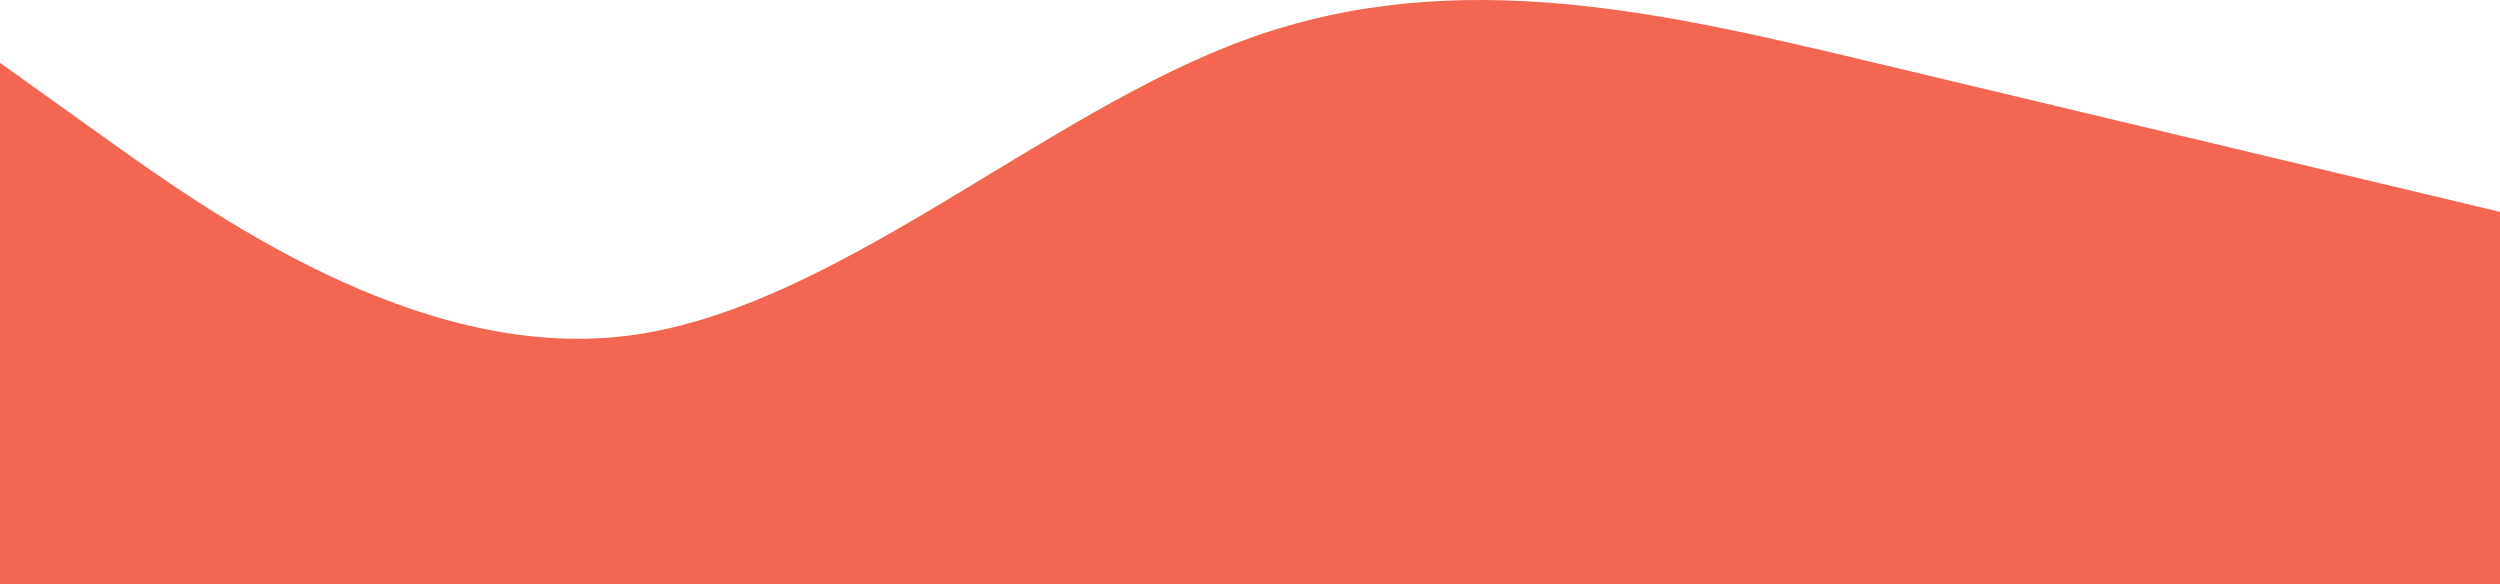 <svg width="385" height="90" viewBox="0 0 385 90" fill="none" xmlns="http://www.w3.org/2000/svg">
<path fill-rule="evenodd" clip-rule="evenodd" d="M0 9.676L16.042 21.151C32.083 32.626 64.167 55.576 96.25 51.751C128.333 47.926 160.417 17.326 192.5 5.851C224.583 -5.623 256.667 2.027 288.75 9.676C320.833 17.326 352.917 24.976 368.958 28.801L385 32.626V90H368.958C352.917 90 320.833 90 288.75 90C256.667 90 224.583 90 192.5 90C160.417 90 128.333 90 96.25 90C64.167 90 32.083 90 16.042 90H0V9.676Z" fill="#F36652"/>
</svg>
